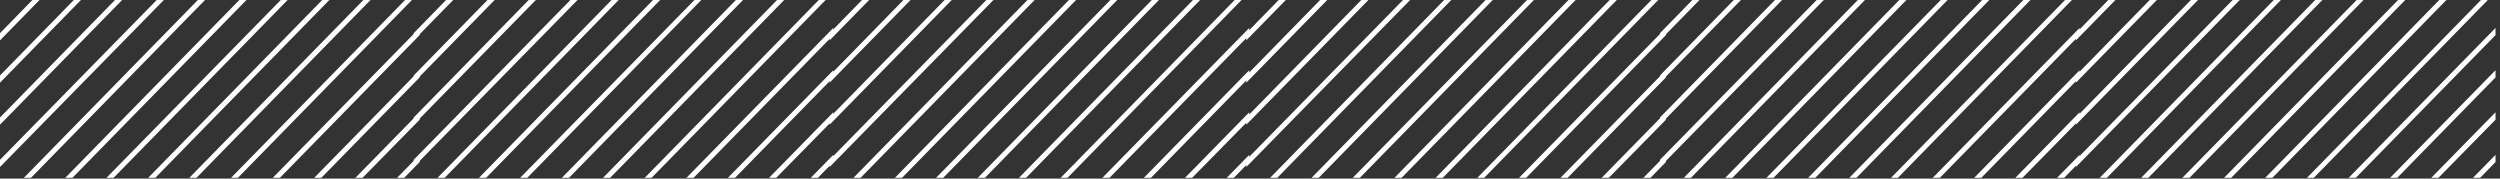<svg width="336" height="24" viewBox="0 0 336 24" fill="none" xmlns="http://www.w3.org/2000/svg">
<rect x="0" y="0" width="336" height="24" fill="#333333" stroke="none"/>
<path d="M10.881 0L0 11.11V10.144L9.922 0H10.881Z" fill="white"/>
<path d="M56.399 20.809V21.775L54.333 23.893H53.374L56.399 20.809Z" fill="white"/>
<path d="M33.124 0L9.738 23.893H8.779L32.165 0H33.124Z" fill="white"/>
<path d="M56.398 9.438V10.404L43.193 23.893H42.234L56.398 9.438Z" fill="white"/>
<path d="M22.021 0L0 22.444V21.477L21.062 0H22.021Z" fill="white"/>
<path d="M44.263 0L20.878 23.893H19.919L43.304 0H44.263Z" fill="white"/>
<path d="M56.398 3.753V4.719L37.623 23.893H36.664L56.398 3.753Z" fill="white"/>
<path d="M16.414 0L0 16.758V15.792L15.455 0H16.414Z" fill="white"/>
<path d="M38.656 0L15.271 23.893H14.312L37.734 0H38.656Z" fill="white"/>
<path d="M56.399 15.086V16.09L48.727 23.893H47.768L56.399 15.086Z" fill="white"/>
<path d="M27.553 0L4.168 23.893H3.209L26.594 0H27.553Z" fill="white"/>
<path d="M5.312 0L0 5.425V4.459L4.353 0H5.312Z" fill="white"/>
<path d="M49.795 0L26.41 23.893H25.451L48.837 0H49.795Z" fill="white"/>
<path d="M55.365 0L31.98 23.893H31.058L54.443 0H55.365Z" fill="white"/>
<path d="M66.481 0L55.6 11.11V10.144L65.522 0H66.481Z" fill="white"/>
<path d="M111.998 20.809V21.775L109.933 23.893H108.974L111.998 20.809Z" fill="white"/>
<path d="M88.723 0L65.338 23.893H64.379L87.764 0H88.723Z" fill="white"/>
<path d="M111.998 9.438V10.404L98.793 23.893H97.834L111.998 9.438Z" fill="white"/>
<path d="M77.62 0L55.6 22.444V21.477L76.661 0H77.62Z" fill="white"/>
<path d="M99.863 0L76.478 23.893H75.519L98.904 0H99.863Z" fill="white"/>
<path d="M111.997 3.753V4.719L93.223 23.893H92.264L111.997 3.753Z" fill="white"/>
<path d="M72.014 0L55.6 16.758V15.792L71.055 0H72.014Z" fill="white"/>
<path d="M94.255 0L70.87 23.893H69.911L93.333 0H94.255Z" fill="white"/>
<path d="M111.998 15.086V16.09L104.326 23.893H103.367L111.998 15.086Z" fill="white"/>
<path d="M83.153 0L59.768 23.893H58.809L82.194 0H83.153Z" fill="white"/>
<path d="M60.911 0L55.6 5.425V4.459L59.952 0H60.911Z" fill="white"/>
<path d="M105.395 0L82.01 23.893H81.051L104.436 0H105.395Z" fill="white"/>
<path d="M110.965 0L87.579 23.893H86.657L110.043 0H110.965Z" fill="white"/>
<path d="M122.381 0L111.5 11.11V10.144L121.422 0H122.381Z" fill="white"/>
<path d="M167.899 20.809V21.775L165.833 23.893H164.874L167.899 20.809Z" fill="white"/>
<path d="M144.624 0L121.238 23.893H120.279L143.665 0H144.624Z" fill="white"/>
<path d="M167.898 9.438V10.404L154.693 23.893H153.734L167.898 9.438Z" fill="white"/>
<path d="M133.521 0L111.5 22.444V21.477L132.562 0H133.521Z" fill="white"/>
<path d="M155.763 0L132.378 23.893H131.419L154.804 0H155.763Z" fill="white"/>
<path d="M167.898 3.753V4.719L149.123 23.893H148.164L167.898 3.753Z" fill="white"/>
<path d="M127.914 0L111.5 16.758V15.792L126.955 0H127.914Z" fill="white"/>
<path d="M150.156 0L126.771 23.893H125.812L149.234 0H150.156Z" fill="white"/>
<path d="M167.899 15.086V16.09L160.227 23.893H159.268L167.899 15.086Z" fill="white"/>
<path d="M139.053 0L115.668 23.893H114.709L138.094 0H139.053Z" fill="white"/>
<path d="M116.812 0L111.5 5.425V4.459L115.853 0H116.812Z" fill="white"/>
<path d="M161.296 0L137.91 23.893H136.951L160.337 0H161.296Z" fill="white"/>
<path d="M166.865 0L143.48 23.893H142.558L165.943 0H166.865Z" fill="white"/>
<path d="M178.381 0L167.5 11.11V10.144L177.422 0H178.381Z" fill="white"/>
<path d="M223.899 20.809V21.775L221.833 23.893H220.874L223.899 20.809Z" fill="white"/>
<path d="M200.624 0L177.238 23.893H176.279L199.665 0H200.624Z" fill="white"/>
<path d="M223.898 9.438V10.404L210.693 23.893H209.734L223.898 9.438Z" fill="white"/>
<path d="M189.521 0L167.5 22.444V21.477L188.562 0H189.521Z" fill="white"/>
<path d="M211.763 0L188.378 23.893H187.419L210.804 0H211.763Z" fill="white"/>
<path d="M223.898 3.753V4.719L205.123 23.893H204.164L223.898 3.753Z" fill="white"/>
<path d="M183.914 0L167.5 16.758V15.792L182.955 0H183.914Z" fill="white"/>
<path d="M206.156 0L182.771 23.893H181.812L205.234 0H206.156Z" fill="white"/>
<path d="M223.899 15.086V16.09L216.227 23.893H215.268L223.899 15.086Z" fill="white"/>
<path d="M195.053 0L171.668 23.893H170.709L194.094 0H195.053Z" fill="white"/>
<path d="M172.812 0L167.5 5.425V4.459L171.853 0H172.812Z" fill="white"/>
<path d="M217.296 0L193.91 23.893H192.951L216.337 0H217.296Z" fill="white"/>
<path d="M222.865 0L199.48 23.893H198.558L221.943 0H222.865Z" fill="white"/>
<path d="M233.981 0L223.1 11.11V10.144L233.022 0H233.981Z" fill="white"/>
<path d="M279.498 20.809V21.775L277.433 23.893H276.474L279.498 20.809Z" fill="white"/>
<path d="M256.223 0L232.838 23.893H231.879L255.264 0H256.223Z" fill="white"/>
<path d="M279.498 9.438V10.404L266.293 23.893H265.334L279.498 9.438Z" fill="white"/>
<path d="M245.12 0L223.1 22.444V21.477L244.161 0H245.12Z" fill="white"/>
<path d="M267.363 0L243.978 23.893H243.019L266.404 0H267.363Z" fill="white"/>
<path d="M279.497 3.753V4.719L260.723 23.893H259.764L279.497 3.753Z" fill="white"/>
<path d="M239.514 0L223.1 16.758V15.792L238.555 0H239.514Z" fill="white"/>
<path d="M261.756 0L238.37 23.893H237.411L260.833 0H261.756Z" fill="white"/>
<path d="M279.498 15.086V16.09L271.826 23.893H270.867L279.498 15.086Z" fill="white"/>
<path d="M250.653 0L227.268 23.893H226.309L249.694 0H250.653Z" fill="white"/>
<path d="M228.411 0L223.1 5.425V4.459L227.452 0H228.411Z" fill="white"/>
<path d="M272.895 0L249.51 23.893H248.551L271.936 0H272.895Z" fill="white"/>
<path d="M278.465 0L255.079 23.893H254.157L277.543 0H278.465Z" fill="white"/>
<path d="M289.881 0L279 11.11V10.144L288.922 0H289.881Z" fill="white"/>
<path d="M335.399 20.809V21.775L333.333 23.893H332.374L335.399 20.809Z" fill="white"/>
<path d="M312.124 0L288.738 23.893H287.779L311.165 0H312.124Z" fill="white"/>
<path d="M335.398 9.438V10.404L322.193 23.893H321.234L335.398 9.438Z" fill="white"/>
<path d="M301.021 0L279 22.444V21.477L300.062 0H301.021Z" fill="white"/>
<path d="M323.263 0L299.878 23.893H298.919L322.304 0H323.263Z" fill="white"/>
<path d="M335.398 3.753V4.719L316.623 23.893H315.664L335.398 3.753Z" fill="white"/>
<path d="M295.414 0L279 16.758V15.792L294.455 0H295.414Z" fill="white"/>
<path d="M317.656 0L294.271 23.893H293.312L316.734 0H317.656Z" fill="white"/>
<path d="M335.399 15.086V16.09L327.727 23.893H326.768L335.399 15.086Z" fill="white"/>
<path d="M306.553 0L283.168 23.893H282.209L305.594 0H306.553Z" fill="white"/>
<path d="M284.312 0L279 5.425V4.459L283.353 0H284.312Z" fill="white"/>
<path d="M328.796 0L305.41 23.893H304.451L327.837 0H328.796Z" fill="white"/>
<path d="M334.365 0L310.98 23.893H310.058L333.443 0H334.365Z" fill="white"/>
</svg>
